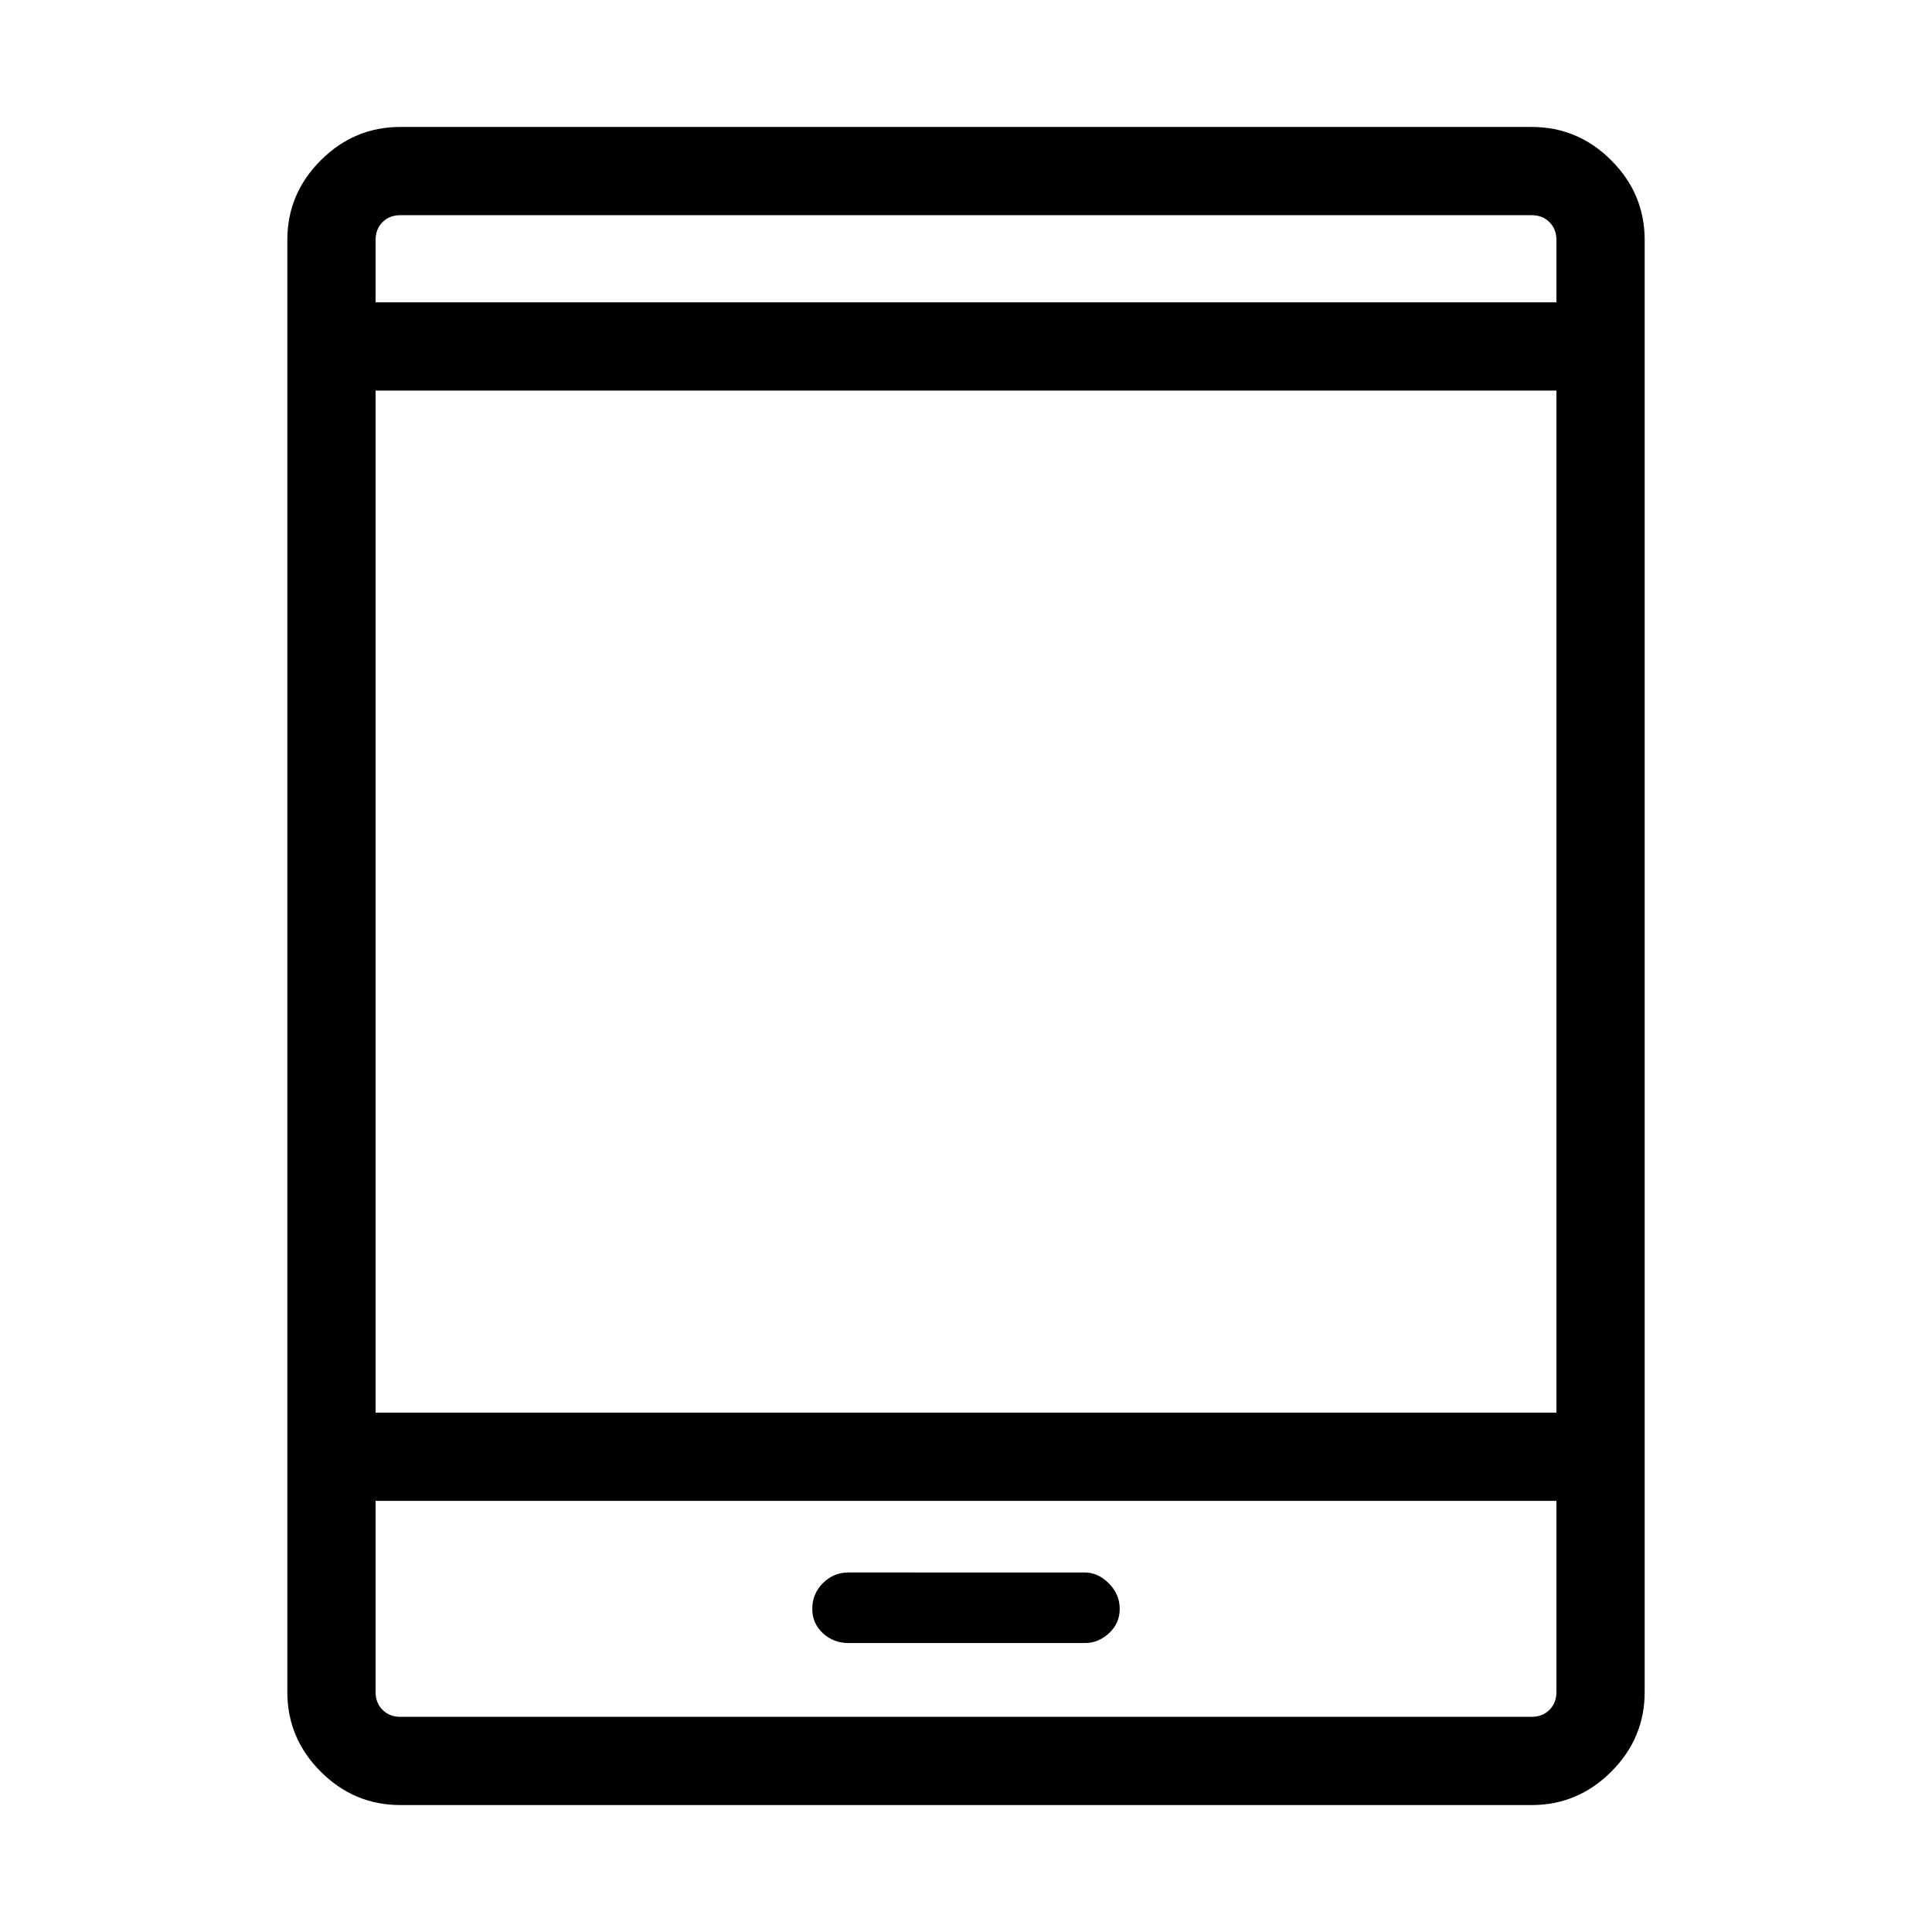 <svg xmlns="http://www.w3.org/2000/svg" height="48" viewBox="0 -960 960 960" width="48"><path d="M198.92-63.08q-22.96 0-39.55-16.59-16.6-16.6-16.6-39.56v-721.54q0-22.96 16.6-39.56 16.59-16.59 39.55-16.59h562.16q22.96 0 39.55 16.59 16.6 16.6 16.6 39.56v721.54q0 22.96-16.6 39.56-16.59 16.59-39.55 16.59H198.92Zm-12.3-151.15v95q0 5.38 3.46 8.84 3.46 3.47 8.84 3.47h562.16q5.38 0 8.84-3.47 3.46-3.46 3.46-8.84v-95H186.62Zm235.04 70.65h117.53q6.54 0 11.87-4.89 5.32-4.88 5.32-12.11 0-7.22-5.4-12.65-5.41-5.42-11.95-5.42H421.58q-7.37 0-12.67 5.28-5.29 5.29-5.29 12.79 0 7.23 5.26 12.11 5.27 4.89 12.78 4.89Zm-235.04-114.5h586.76v-507.84H186.62v507.84Zm0-551.69h586.76v-31q0-5.38-3.46-8.84-3.46-3.47-8.84-3.47H198.92q-5.38 0-8.84 3.47-3.46 3.46-3.46 8.84v31Zm0 0v-43.31 43.31Zm0 595.54v107.31-107.31Z"/></svg>